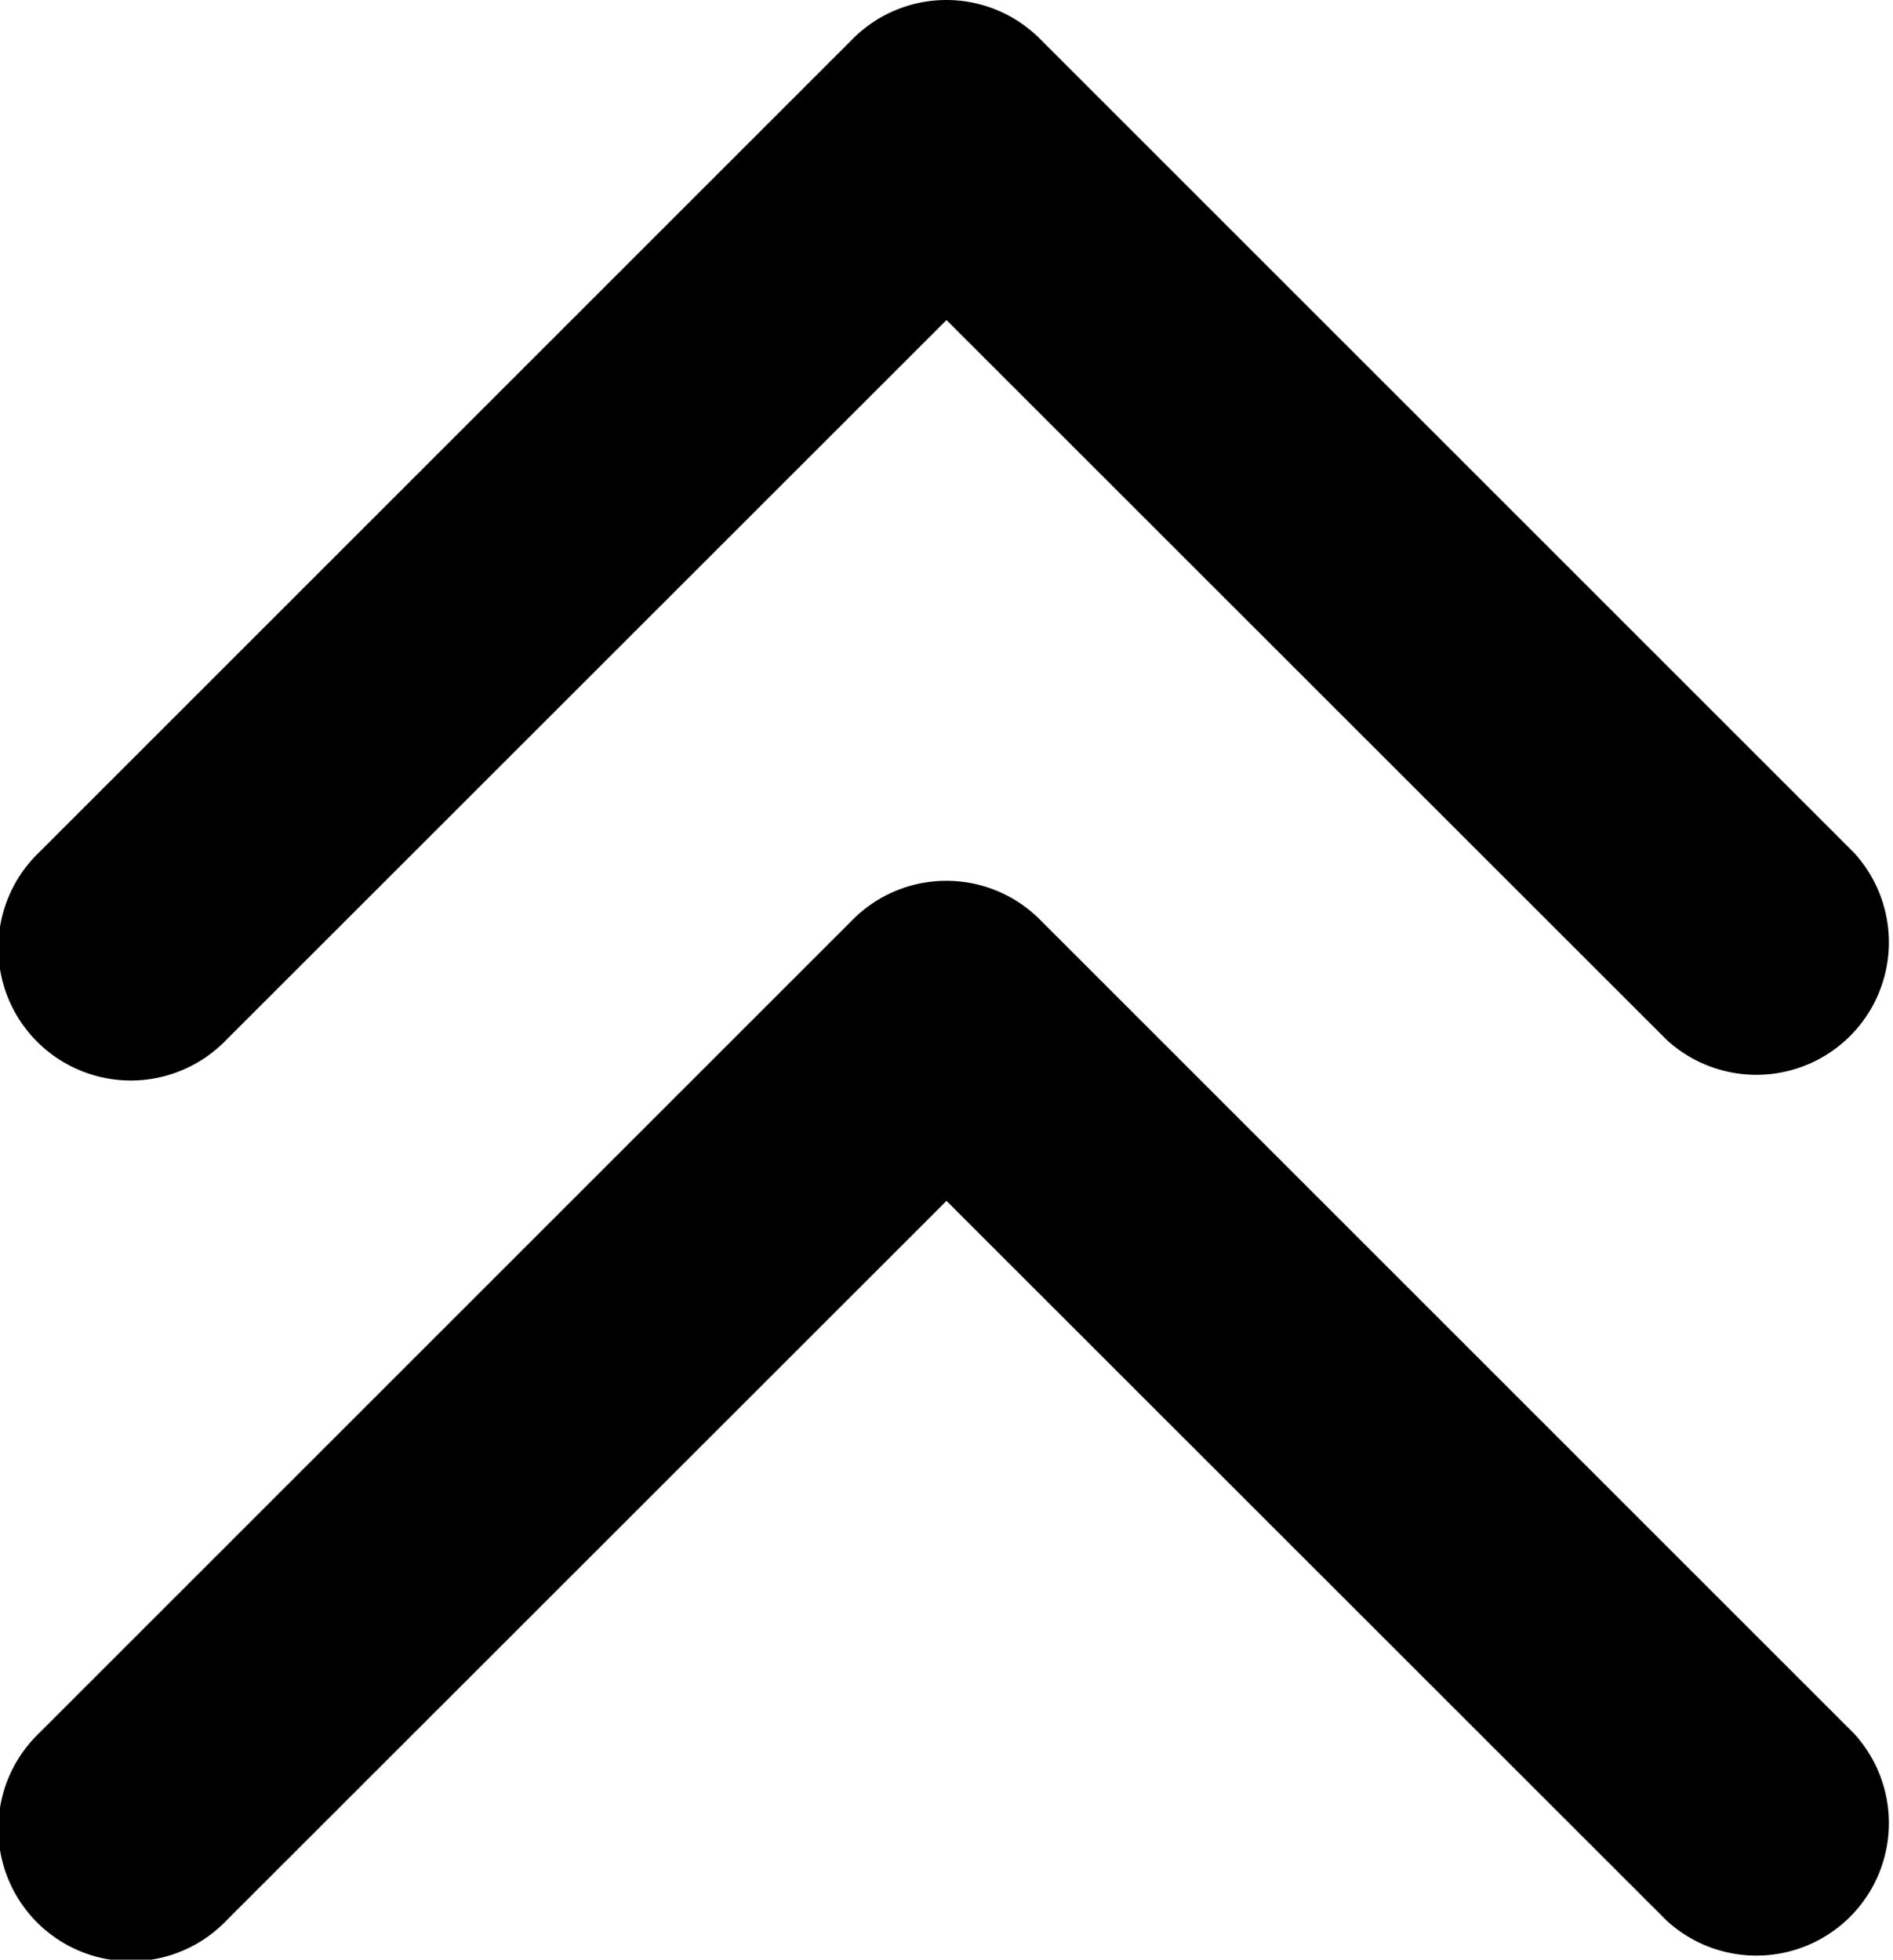 <svg xmlns="http://www.w3.org/2000/svg" width="14.528" height="15.043" viewBox="0 0 14.528 15.043">
  <g transform="translate(-8.499 -7.634)">
    <g transform="translate(8.499 7.634)">
      <path d="M7.264,8.282a1.014,1.014,0,0,1-.719-.3L.3,1.737A1.017,1.017,0,0,1,1.737.3L7.264,5.825,12.791.3A1.017,1.017,0,1,1,14.23,1.737L7.983,7.984A1.014,1.014,0,0,1,7.264,8.282Z" transform="translate(14.528 8.282) rotate(-180)"/>
      <path d="M7.264,8.282a1.014,1.014,0,0,1-.719-.3L.3,1.737A1.017,1.017,0,0,1,1.737.3L7.264,5.825,12.791.3A1.017,1.017,0,1,1,14.23,1.737L7.983,7.984A1.014,1.014,0,0,1,7.264,8.282Z" transform="translate(14.528 15.043) rotate(-180)"/>
    </g>
  </g>
</svg>
